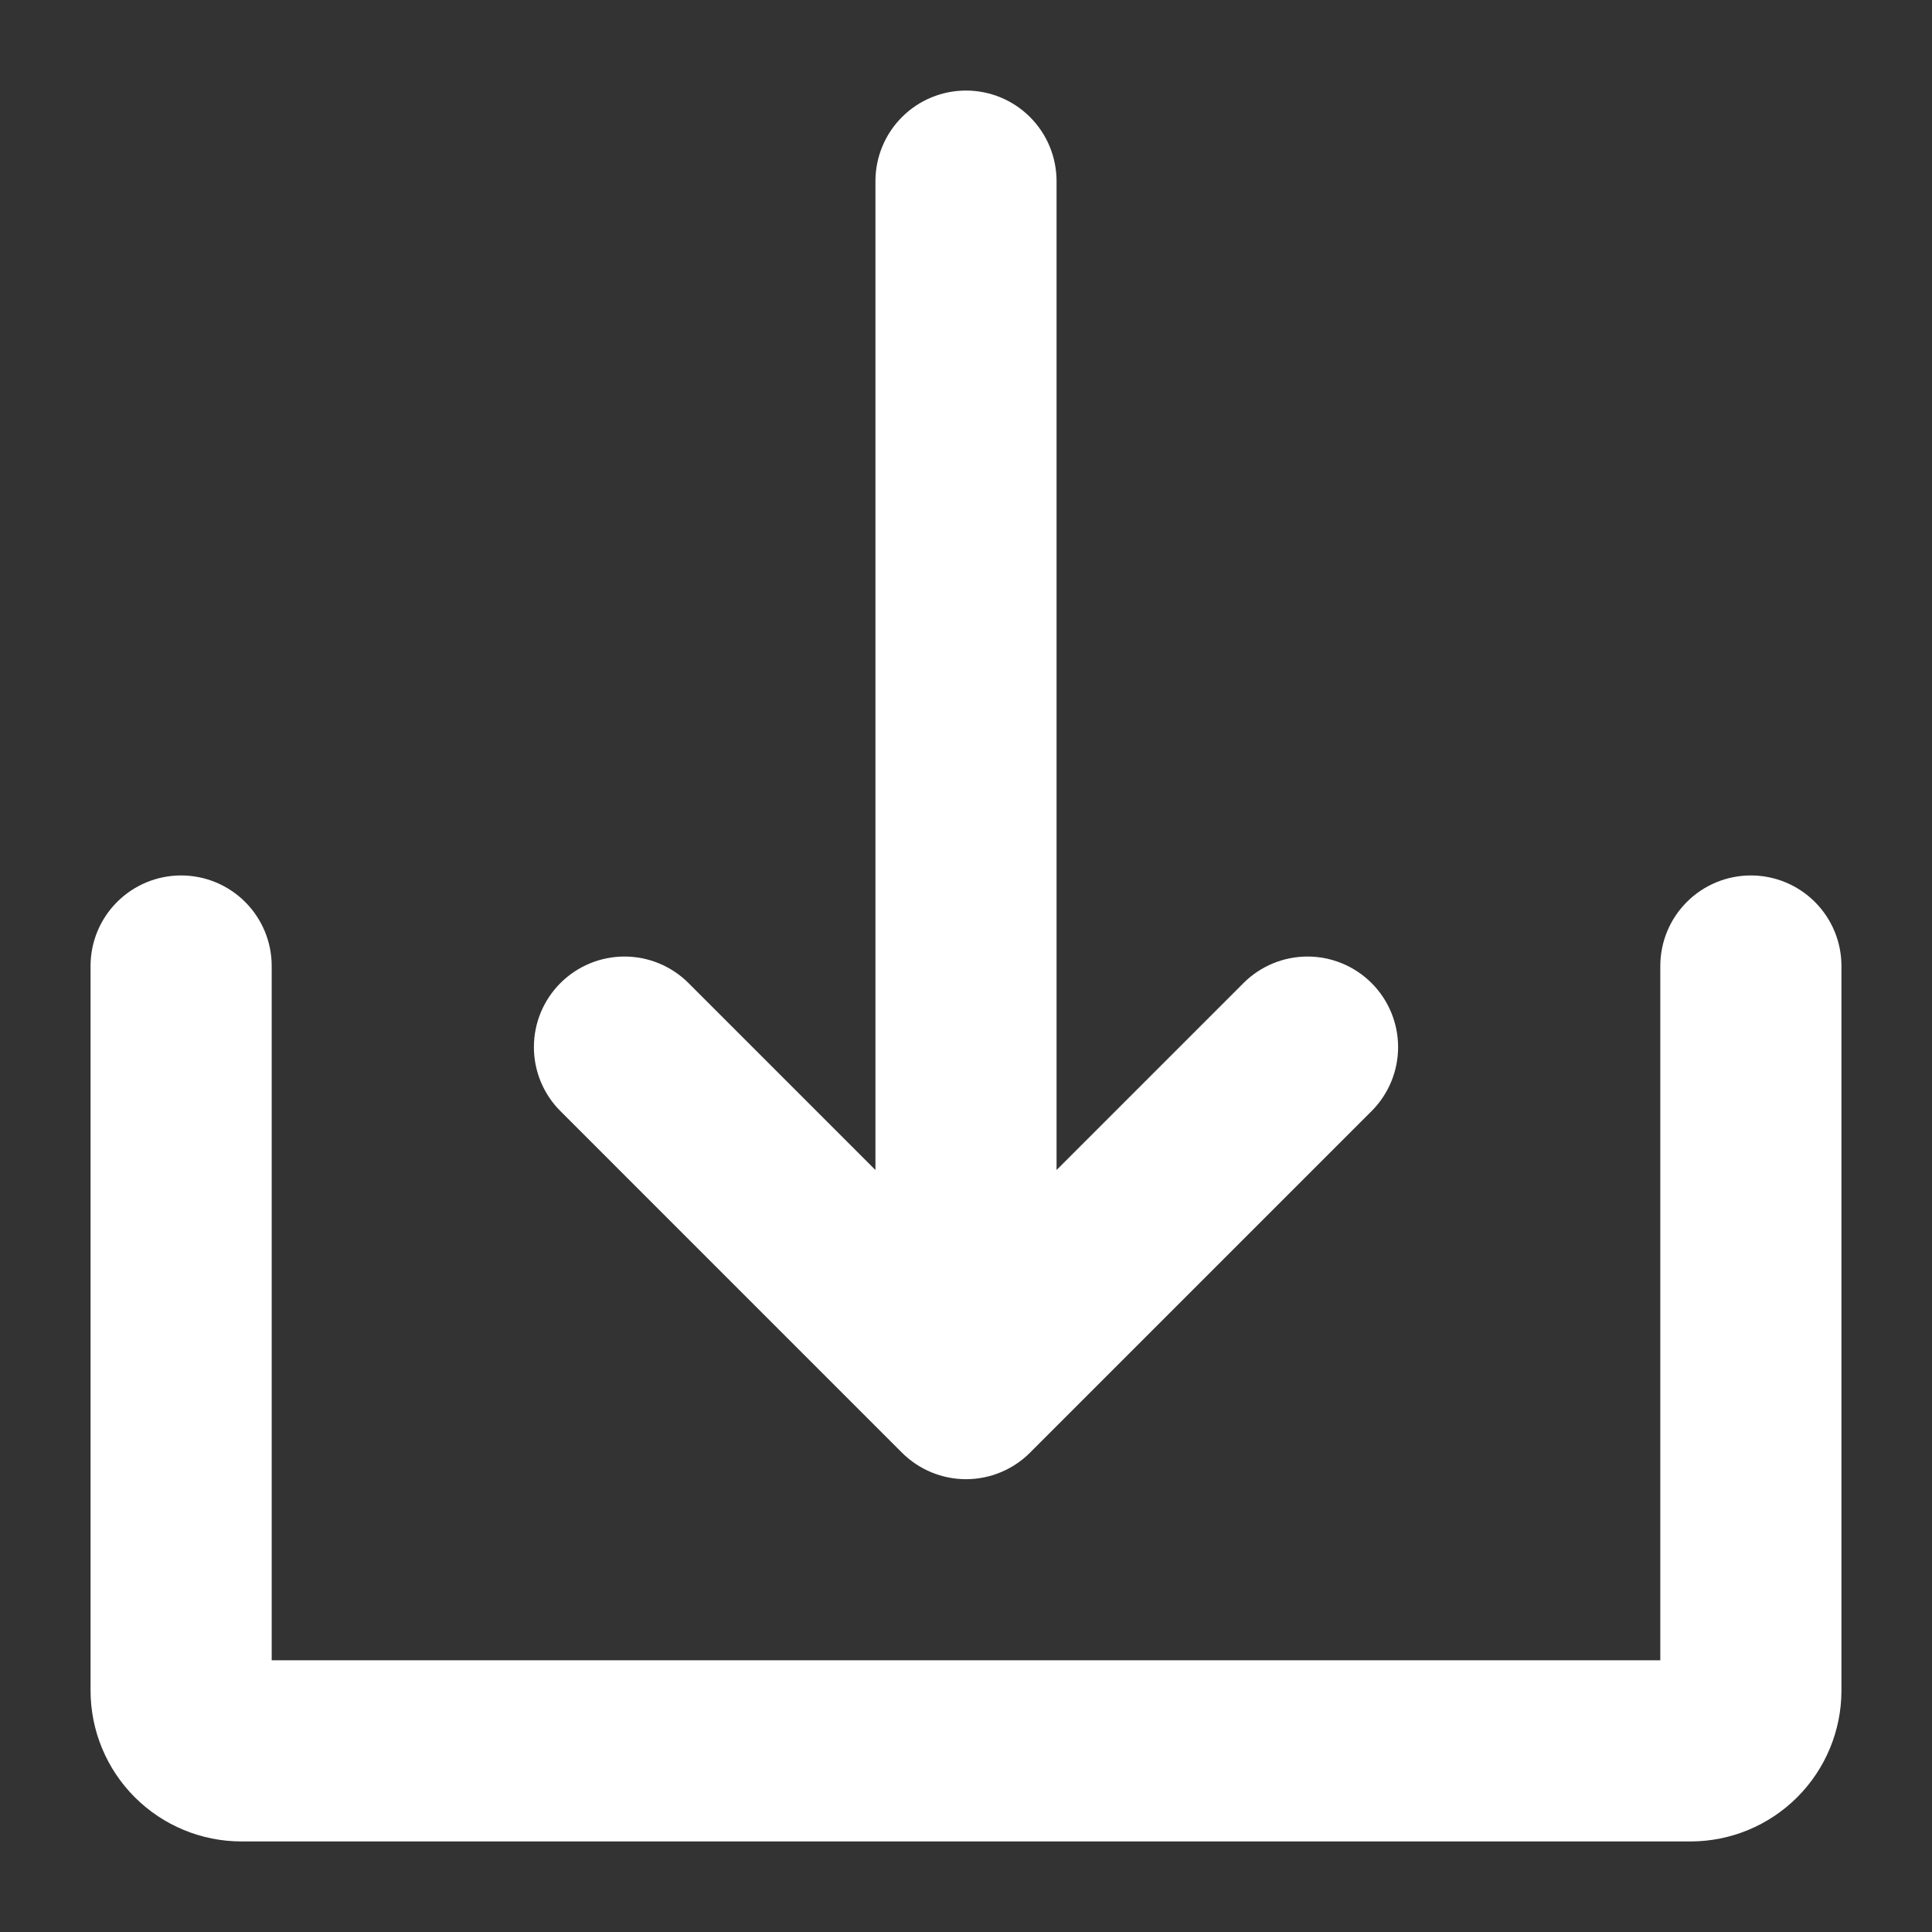 <svg width="78" height="78" viewBox="0 0 78 78" fill="none" xmlns="http://www.w3.org/2000/svg">
<rect x="0" y="0" width="78" height="78" fill="#333333" stroke="none"/>
<path d="M36.414 58.648C36.754 58.987 37.157 59.257 37.601 59.44C38.044 59.624 38.52 59.719 39 59.719C39.48 59.719 39.956 59.624 40.399 59.44C40.843 59.257 41.246 58.987 41.585 58.648L55.374 44.859C56.059 44.174 56.445 43.244 56.445 42.274C56.445 41.304 56.059 40.374 55.374 39.689C54.688 39.003 53.758 38.618 52.788 38.618C51.819 38.618 50.889 39.003 50.203 39.689L42.656 47.236V7.312C42.656 6.343 42.271 5.413 41.585 4.727C40.9 4.041 39.97 3.656 39 3.656C38.03 3.656 37.1 4.041 36.415 4.727C35.729 5.413 35.344 6.343 35.344 7.312V47.236L27.797 39.689C27.111 39.003 26.181 38.618 25.211 38.618C24.242 38.618 23.312 39.003 22.626 39.689C21.94 40.374 21.555 41.304 21.555 42.274C21.555 43.244 21.94 44.174 22.626 44.859L36.414 58.648Z" fill="white"/>
<path d="M70.688 35.344C69.718 35.344 68.788 35.729 68.102 36.415C67.416 37.1 67.031 38.03 67.031 39V67.031H10.969V39C10.969 38.03 10.584 37.1 9.898 36.415C9.212 35.729 8.282 35.344 7.312 35.344C6.343 35.344 5.413 35.729 4.727 36.415C4.041 37.1 3.656 38.03 3.656 39V68.25C3.656 69.866 4.298 71.416 5.441 72.559C6.584 73.702 8.134 74.344 9.75 74.344H68.25C69.866 74.344 71.416 73.702 72.559 72.559C73.702 71.416 74.344 69.866 74.344 68.25V39C74.344 38.03 73.959 37.1 73.273 36.415C72.587 35.729 71.657 35.344 70.688 35.344Z" fill="white"/>
</svg>
